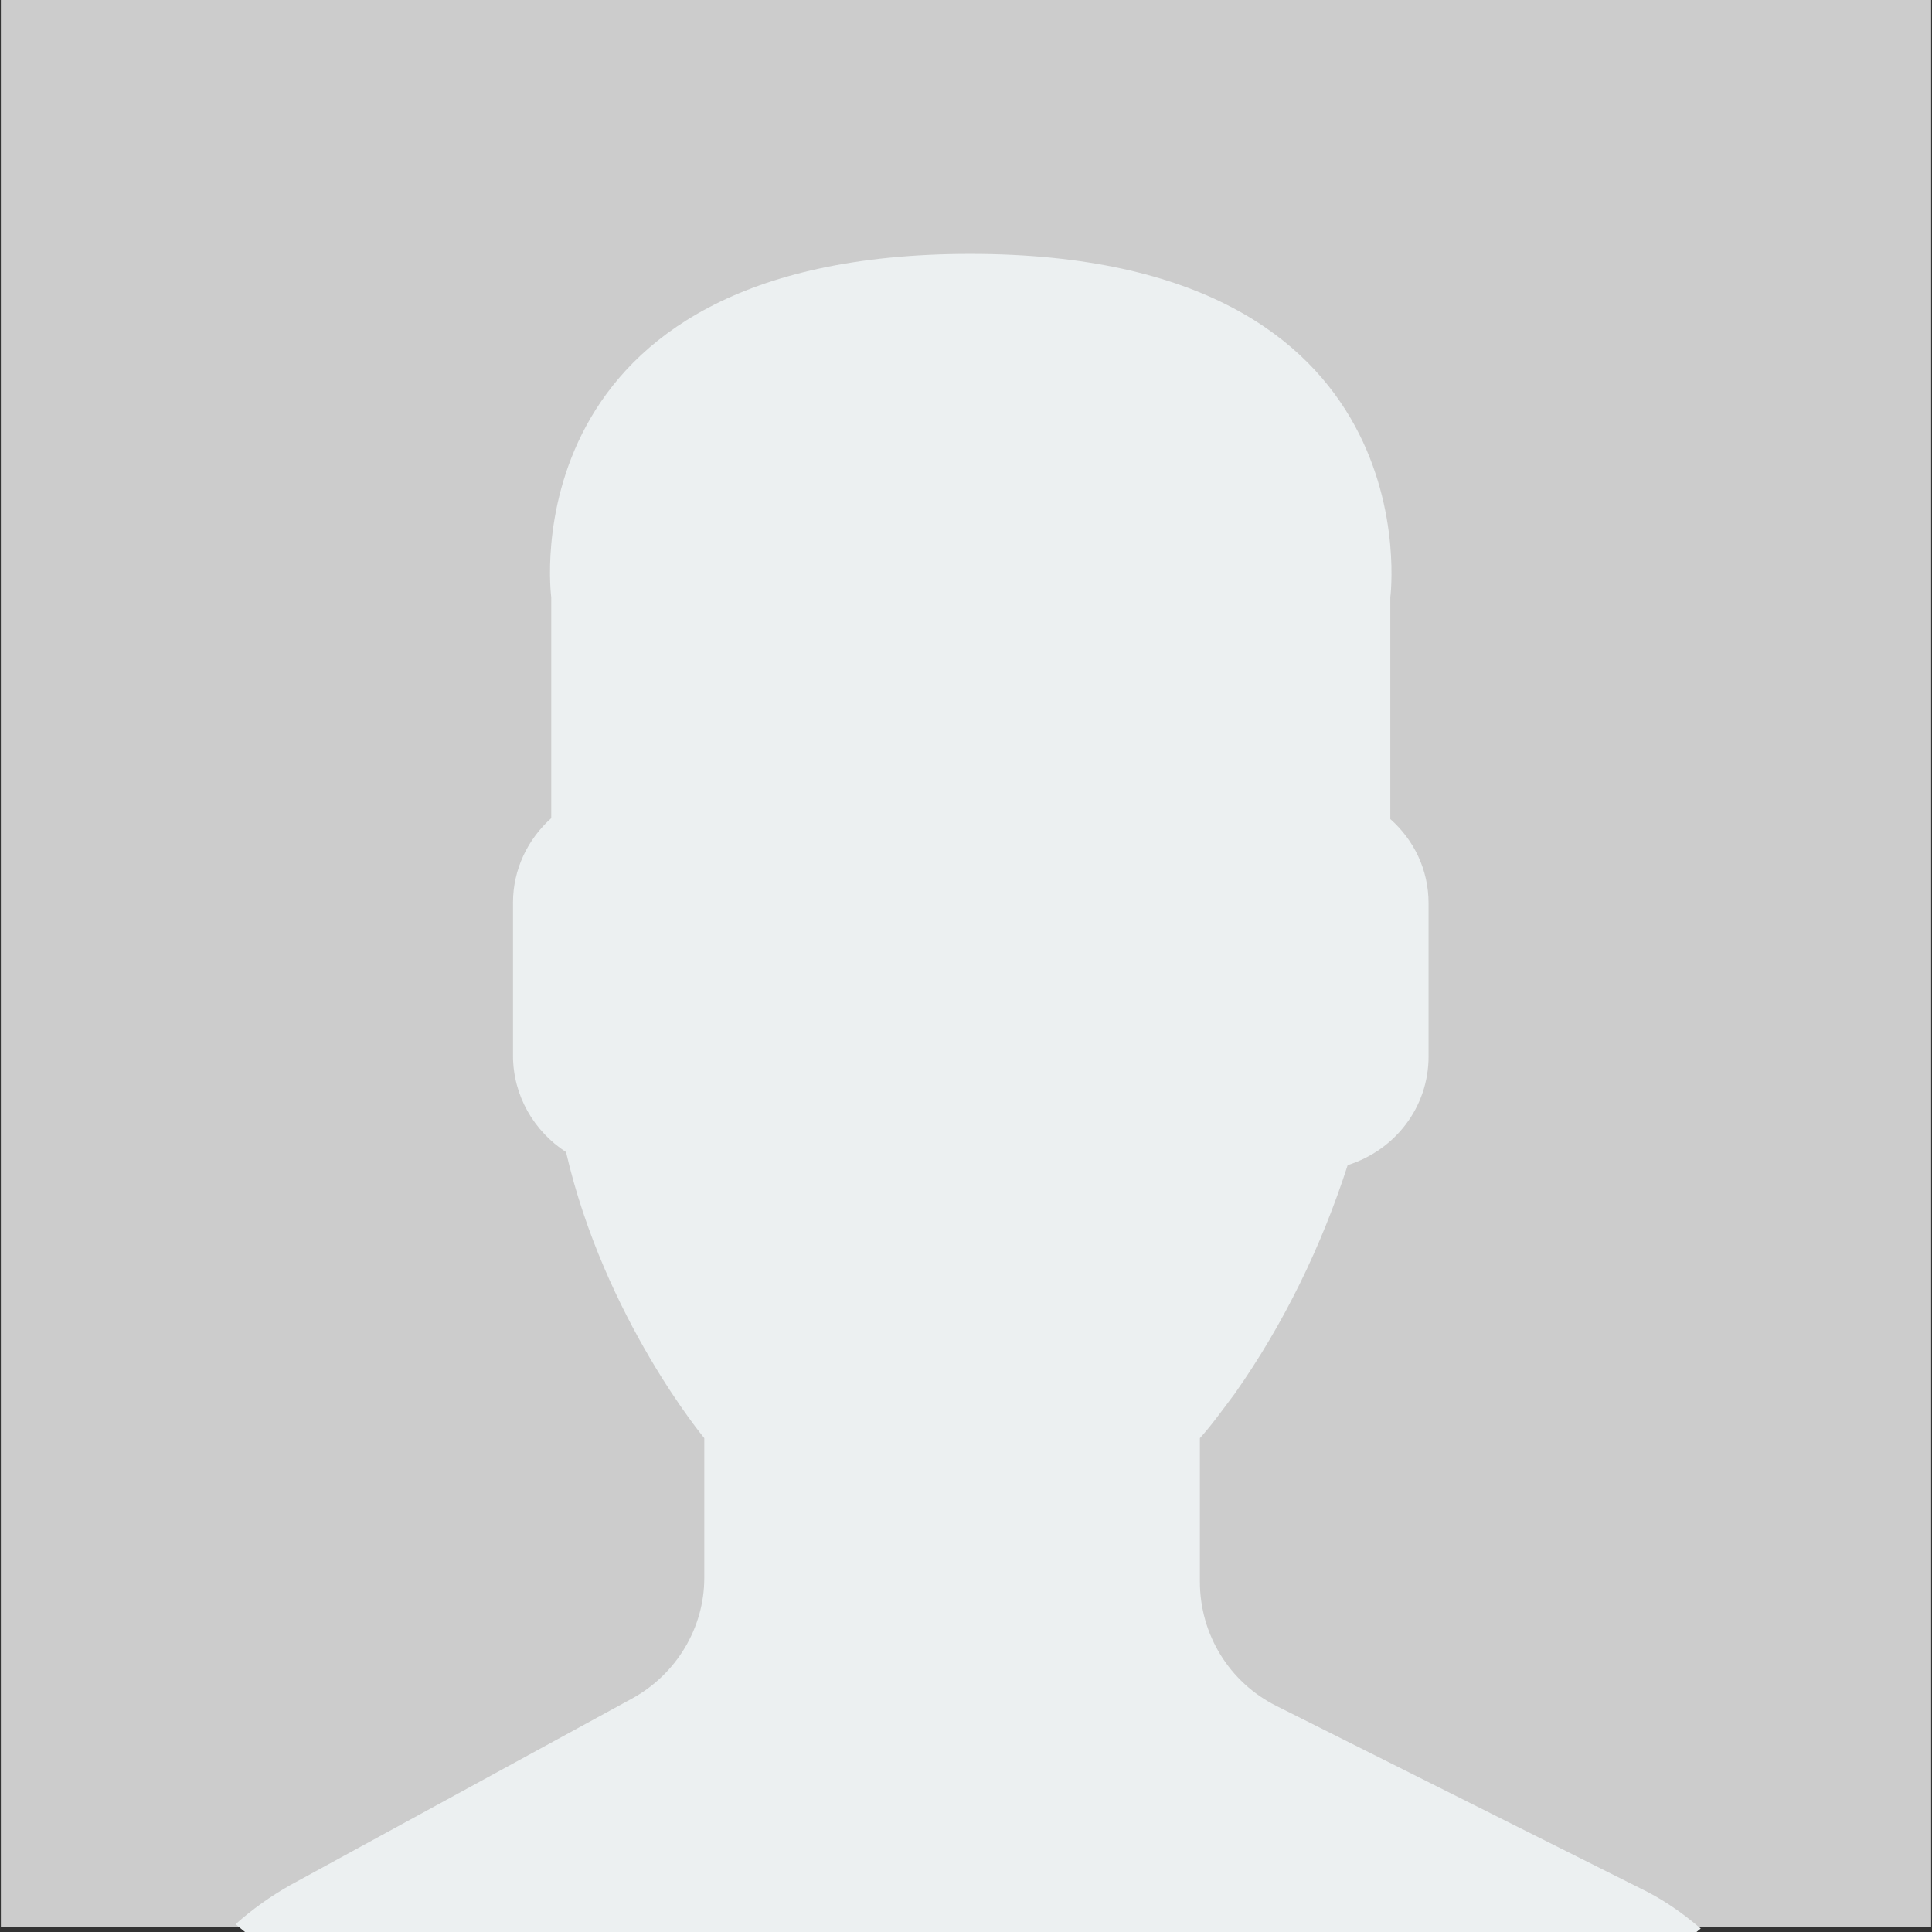 <?xml version="1.0" encoding="utf-8"?>
<!-- Generator: Adobe Illustrator 22.1.0, SVG Export Plug-In . SVG Version: 6.00 Build 0)  -->
<svg version="1.1" id="Layer_1" xmlns="http://www.w3.org/2000/svg" xmlns:xlink="http://www.w3.org/1999/xlink" x="0px" y="0px"
	 viewBox="0 0 222.2 222.2" style="enable-background:new 0 0 222.2 222.2;" xml:space="preserve">
<rect x="0" y="0" width="222.2" height="222.2" fill="#333333" stroke="none"/>
<style type="text/css">
	.st0{fill:#CCCCCC;}
	.st1{fill:#ECF0F1;}
</style>
<g id="Layer_2">
	<rect x="0.1" y="-0.4" class="st0" width="222" height="222"/>
</g>
<g>
	<g>
		<path class="st1" d="M72.6,195.4l-39.2,21.4c-2.3,1.3-4.4,2.8-6.3,4.5c22.8,19.3,52.3,30.9,84.5,30.9c32,0,61.3-11.4,84-30.4
			c-2.1-1.8-4.4-3.4-6.9-4.6l-41.9-21c-5.4-2.7-8.8-8.2-8.8-14.3v-16.5c1.2-1.3,2.5-3.1,4-5.1c5.7-8.1,10-17,13-26.3
			c5.4-1.7,9.3-6.6,9.3-12.5v-17.6c0-3.9-1.7-7.3-4.4-9.7V68.7c0,0,5.2-39.5-48.3-39.5S63.4,68.7,63.4,68.7v25.4
			c-2.7,2.4-4.4,5.9-4.4,9.7v17.6c0,4.6,2.4,8.7,6.1,11.1c4.4,19.1,15.9,32.9,15.9,32.9v16.1C81,187.2,77.8,192.6,72.6,195.4z"/>
	</g>
</g>
</svg>
